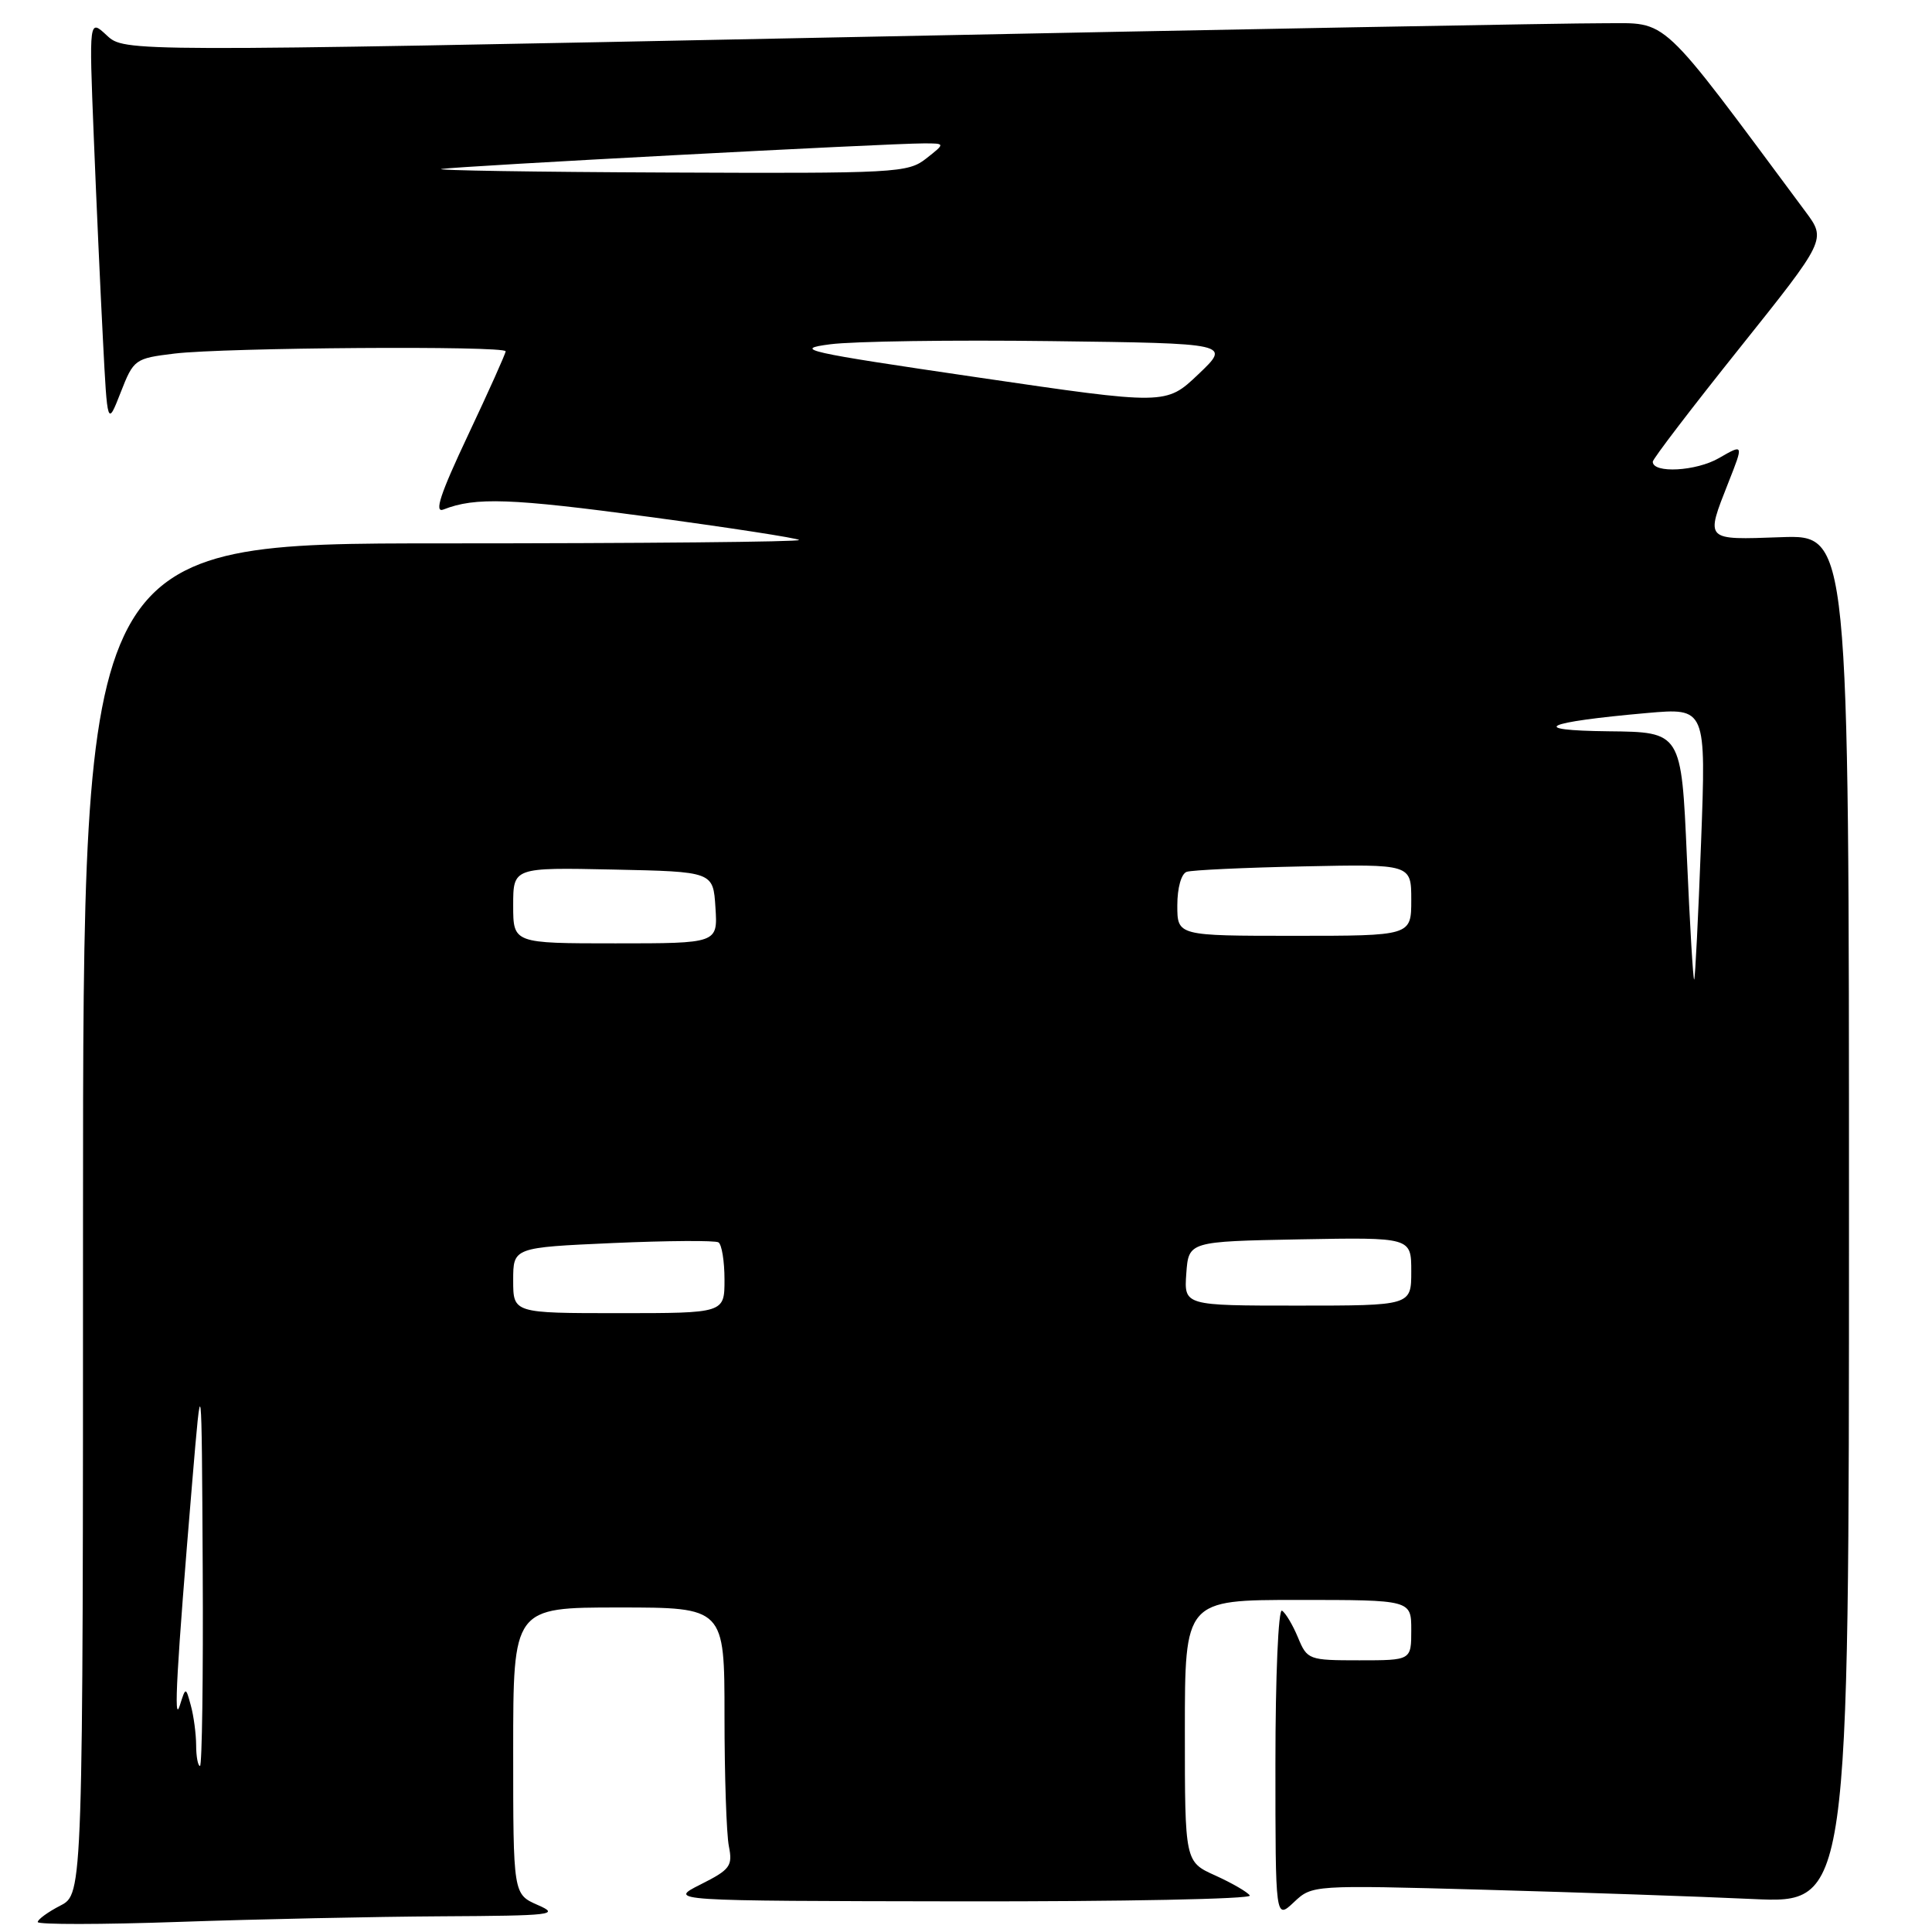 <?xml version="1.0" encoding="UTF-8" standalone="no"?>
<!DOCTYPE svg PUBLIC "-//W3C//DTD SVG 1.1//EN" "http://www.w3.org/Graphics/SVG/1.1/DTD/svg11.dtd" >
<svg xmlns="http://www.w3.org/2000/svg" xmlns:xlink="http://www.w3.org/1999/xlink" version="1.1" viewBox="0 0 256 256">
 <g >
 <path fill="currentColor"
d=" M 58.50 253.92 C 73.23 253.84 74.24 253.72 71.25 252.42 C 68.00 250.99 68.00 250.99 68.00 232.00 C 68.00 213.00 68.00 213.00 82.00 213.00 C 96.00 213.00 96.00 213.00 96.00 227.37 C 96.00 235.28 96.26 243.05 96.58 244.64 C 97.10 247.26 96.75 247.73 92.83 249.70 C 88.50 251.88 88.50 251.88 127.31 251.94 C 148.65 251.97 165.89 251.63 165.61 251.17 C 165.33 250.72 163.27 249.53 161.05 248.52 C 157.00 246.70 157.00 246.70 157.00 229.35 C 157.00 212.00 157.00 212.00 172.00 212.00 C 187.00 212.00 187.00 212.00 187.00 216.00 C 187.00 220.00 187.00 220.00 180.12 220.00 C 173.41 220.00 173.21 219.93 171.99 216.98 C 171.30 215.32 170.35 213.72 169.87 213.42 C 169.39 213.12 169.00 222.12 169.00 233.62 C 169.00 254.35 169.00 254.35 171.44 252.06 C 173.87 249.77 173.88 249.77 196.69 250.40 C 209.23 250.75 225.24 251.30 232.25 251.63 C 245.00 252.22 245.00 252.22 245.00 161.54 C 245.00 70.86 245.00 70.86 236.00 71.18 C 225.81 71.54 225.97 71.70 229.02 63.94 C 231.05 58.81 231.05 58.81 227.77 60.70 C 224.75 62.45 219.00 62.76 219.00 61.18 C 219.00 60.81 224.18 54.03 230.50 46.13 C 241.99 31.75 241.99 31.75 239.25 28.06 C 219.54 1.53 221.22 3.10 212.50 3.08 C 208.10 3.06 162.20 3.91 110.50 4.96 C 16.50 6.87 16.50 6.87 14.15 4.69 C 11.80 2.50 11.80 2.50 12.42 18.00 C 12.76 26.53 13.31 38.67 13.64 45.00 C 14.23 56.50 14.23 56.50 15.99 52.00 C 17.71 47.60 17.87 47.49 23.12 46.85 C 29.74 46.05 67.00 45.79 67.00 46.55 C 67.00 46.85 64.76 51.84 62.02 57.65 C 58.32 65.49 57.49 68.02 58.77 67.51 C 62.98 65.85 67.69 66.02 85.97 68.48 C 96.67 69.92 105.63 71.30 105.88 71.55 C 106.13 71.80 84.88 72.00 58.67 72.00 C 11.00 72.00 11.00 72.00 11.00 161.47 C 11.00 250.95 11.00 250.95 8.00 252.50 C 6.35 253.35 5.00 254.34 5.00 254.68 C 5.00 255.03 13.44 255.02 23.75 254.66 C 34.06 254.30 49.70 253.97 58.50 253.92 Z  M 25.99 231.25 C 25.98 229.74 25.67 227.38 25.29 226.00 C 24.61 223.50 24.61 223.50 23.82 226.00 C 22.98 228.64 23.40 221.16 25.46 196.50 C 26.72 181.50 26.72 181.50 26.86 207.75 C 26.94 222.19 26.77 234.00 26.50 234.00 C 26.23 234.00 25.99 232.76 25.99 231.25 Z  M 68.00 169.65 C 68.00 165.30 68.00 165.30 81.20 164.71 C 88.46 164.39 94.76 164.35 95.20 164.62 C 95.64 164.90 96.00 167.12 96.00 169.56 C 96.00 174.00 96.00 174.00 82.00 174.00 C 68.00 174.00 68.00 174.00 68.00 169.65 Z  M 157.19 168.75 C 157.50 164.50 157.50 164.50 172.25 164.22 C 187.00 163.95 187.00 163.95 187.00 168.47 C 187.00 173.00 187.00 173.00 171.94 173.00 C 156.89 173.00 156.89 173.00 157.19 168.75 Z  M 223.52 113.54 C 222.79 97.00 222.79 97.00 213.14 96.90 C 202.25 96.78 204.54 95.69 218.22 94.48 C 226.07 93.79 226.07 93.79 225.40 111.64 C 225.03 121.46 224.62 129.63 224.49 129.79 C 224.35 129.95 223.92 122.64 223.52 113.54 Z  M 68.00 119.97 C 68.00 114.94 68.00 114.94 81.25 115.22 C 94.50 115.50 94.50 115.50 94.80 120.25 C 95.11 125.00 95.11 125.00 81.55 125.00 C 68.00 125.00 68.00 125.00 68.00 119.97 Z  M 156.00 119.97 C 156.00 117.63 156.53 115.76 157.25 115.52 C 157.94 115.29 164.91 114.96 172.75 114.80 C 187.00 114.50 187.00 114.50 187.00 119.25 C 187.00 124.00 187.00 124.00 171.50 124.00 C 156.00 124.00 156.00 124.00 156.00 119.97 Z  M 129.50 50.00 C 106.61 46.64 104.96 46.27 110.00 45.62 C 113.03 45.22 126.21 45.03 139.29 45.20 C 163.09 45.50 163.09 45.50 158.79 49.59 C 154.50 53.67 154.50 53.67 129.50 50.00 Z  M 58.50 22.39 C 60.65 22.02 117.66 19.00 122.41 19.00 C 125.27 19.00 125.27 19.00 122.73 21.00 C 120.30 22.91 118.78 22.99 88.34 22.86 C 70.83 22.79 57.40 22.57 58.50 22.39 Z "/>
</g>
</svg>